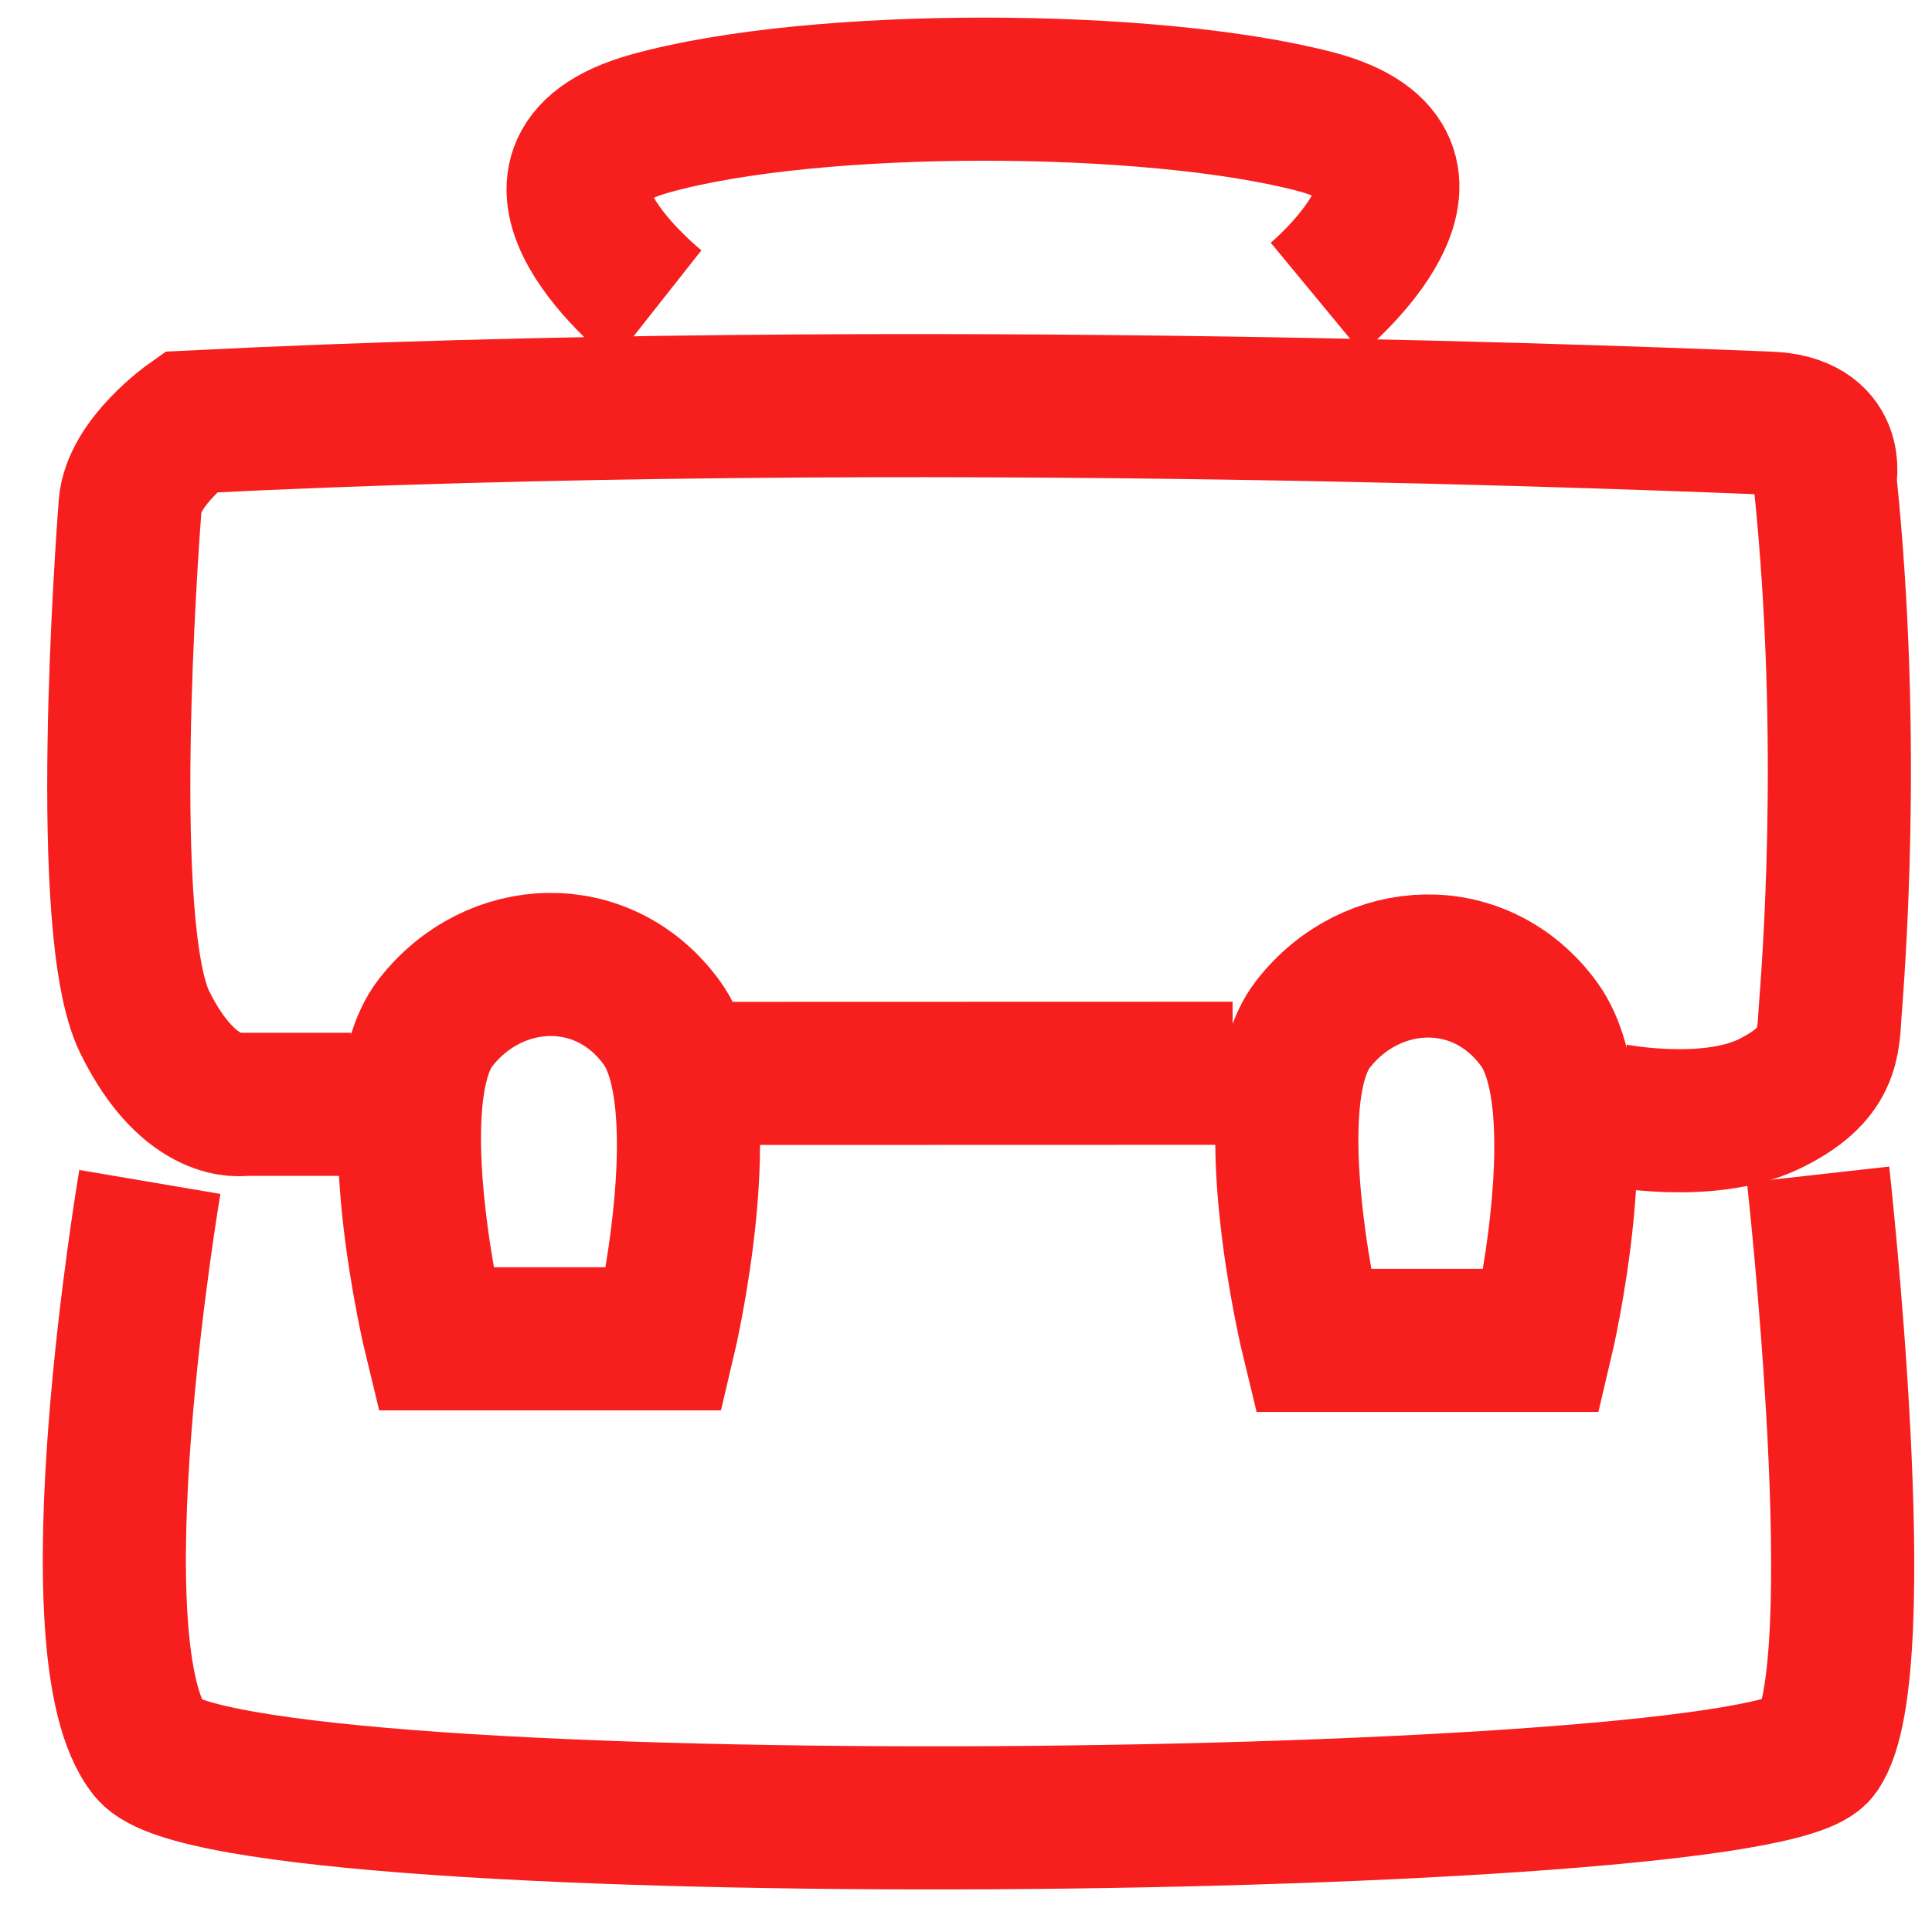 <?xml version="1.0" encoding="UTF-8"?>
<svg width="27px" height="27px" viewBox="0 0 27 27" version="1.1" xmlns="http://www.w3.org/2000/svg" xmlns:xlink="http://www.w3.org/1999/xlink">
    <!-- Generator: Sketch 42 (36781) - http://www.bohemiancoding.com/sketch -->
    <title>Cartable</title>
    <desc>Created with Sketch.</desc>
    <defs></defs>
    <g id="Page-1" stroke="none" stroke-width="1" fill="none" fill-rule="evenodd">
        <g id="Cartable" transform="translate(1, 1)" stroke-width="2" stroke="#F71E1E">
            <g id="Page-1">
                <g id="Les-svgs">
                    <g id="Cartable" transform="translate(0.153, 0)">
                        <path d="M8.03,3.283 C8.03,3.283 5.616,1.378 7.926,0.728 C10.236,0.079 14.943,0.102 17.224,0.698 C19.505,1.294 17.243,3.163 17.243,3.163" id="Path-2"></path>
                        <path d="M3.755,14.433 L2.25,14.433 C2.25,14.433 1.506,14.58 0.869,13.284 C0.232,11.988 0.62,6.668 0.665,6.064 C0.711,5.46 1.506,4.898 1.506,4.898 C11.592,4.391 22.592,4.879 23.56,4.913 C24.529,4.947 24.35,5.696 24.35,5.696 C24.738,9.385 24.455,12.701 24.424,13.135 C24.393,13.569 24.421,14.023 23.56,14.433 C22.7,14.842 21.387,14.58 21.387,14.58" id="Path-3"></path>
                        <path d="M4.932,13.295 C5.75,12.241 7.283,12.172 8.097,13.295 C8.912,14.419 8.132,17.71 8.132,17.71 L4.932,17.71 C4.932,17.71 4.115,14.35 4.932,13.295 Z" id="Path-4"></path>
                        <path d="M17.194,13.317 C18.011,12.262 19.545,12.194 20.359,13.317 C21.173,14.44 20.394,17.732 20.394,17.732 L17.194,17.732 C17.194,17.732 16.376,14.371 17.194,13.317 Z" id="Path-4"></path>
                        <path d="M9.034,14.001 L16.073,13.999" id="Path-6"></path>
                        <path d="M0.941,15.518 C0.941,15.518 -0.175,22.092 0.941,23.467 C2.058,24.841 23.481,24.588 24.255,23.467 C25.029,22.345 24.255,15.414 24.255,15.414" id="Path-7"></path>
                    </g>
                </g>
            </g>
        </g>
    </g>
</svg>
